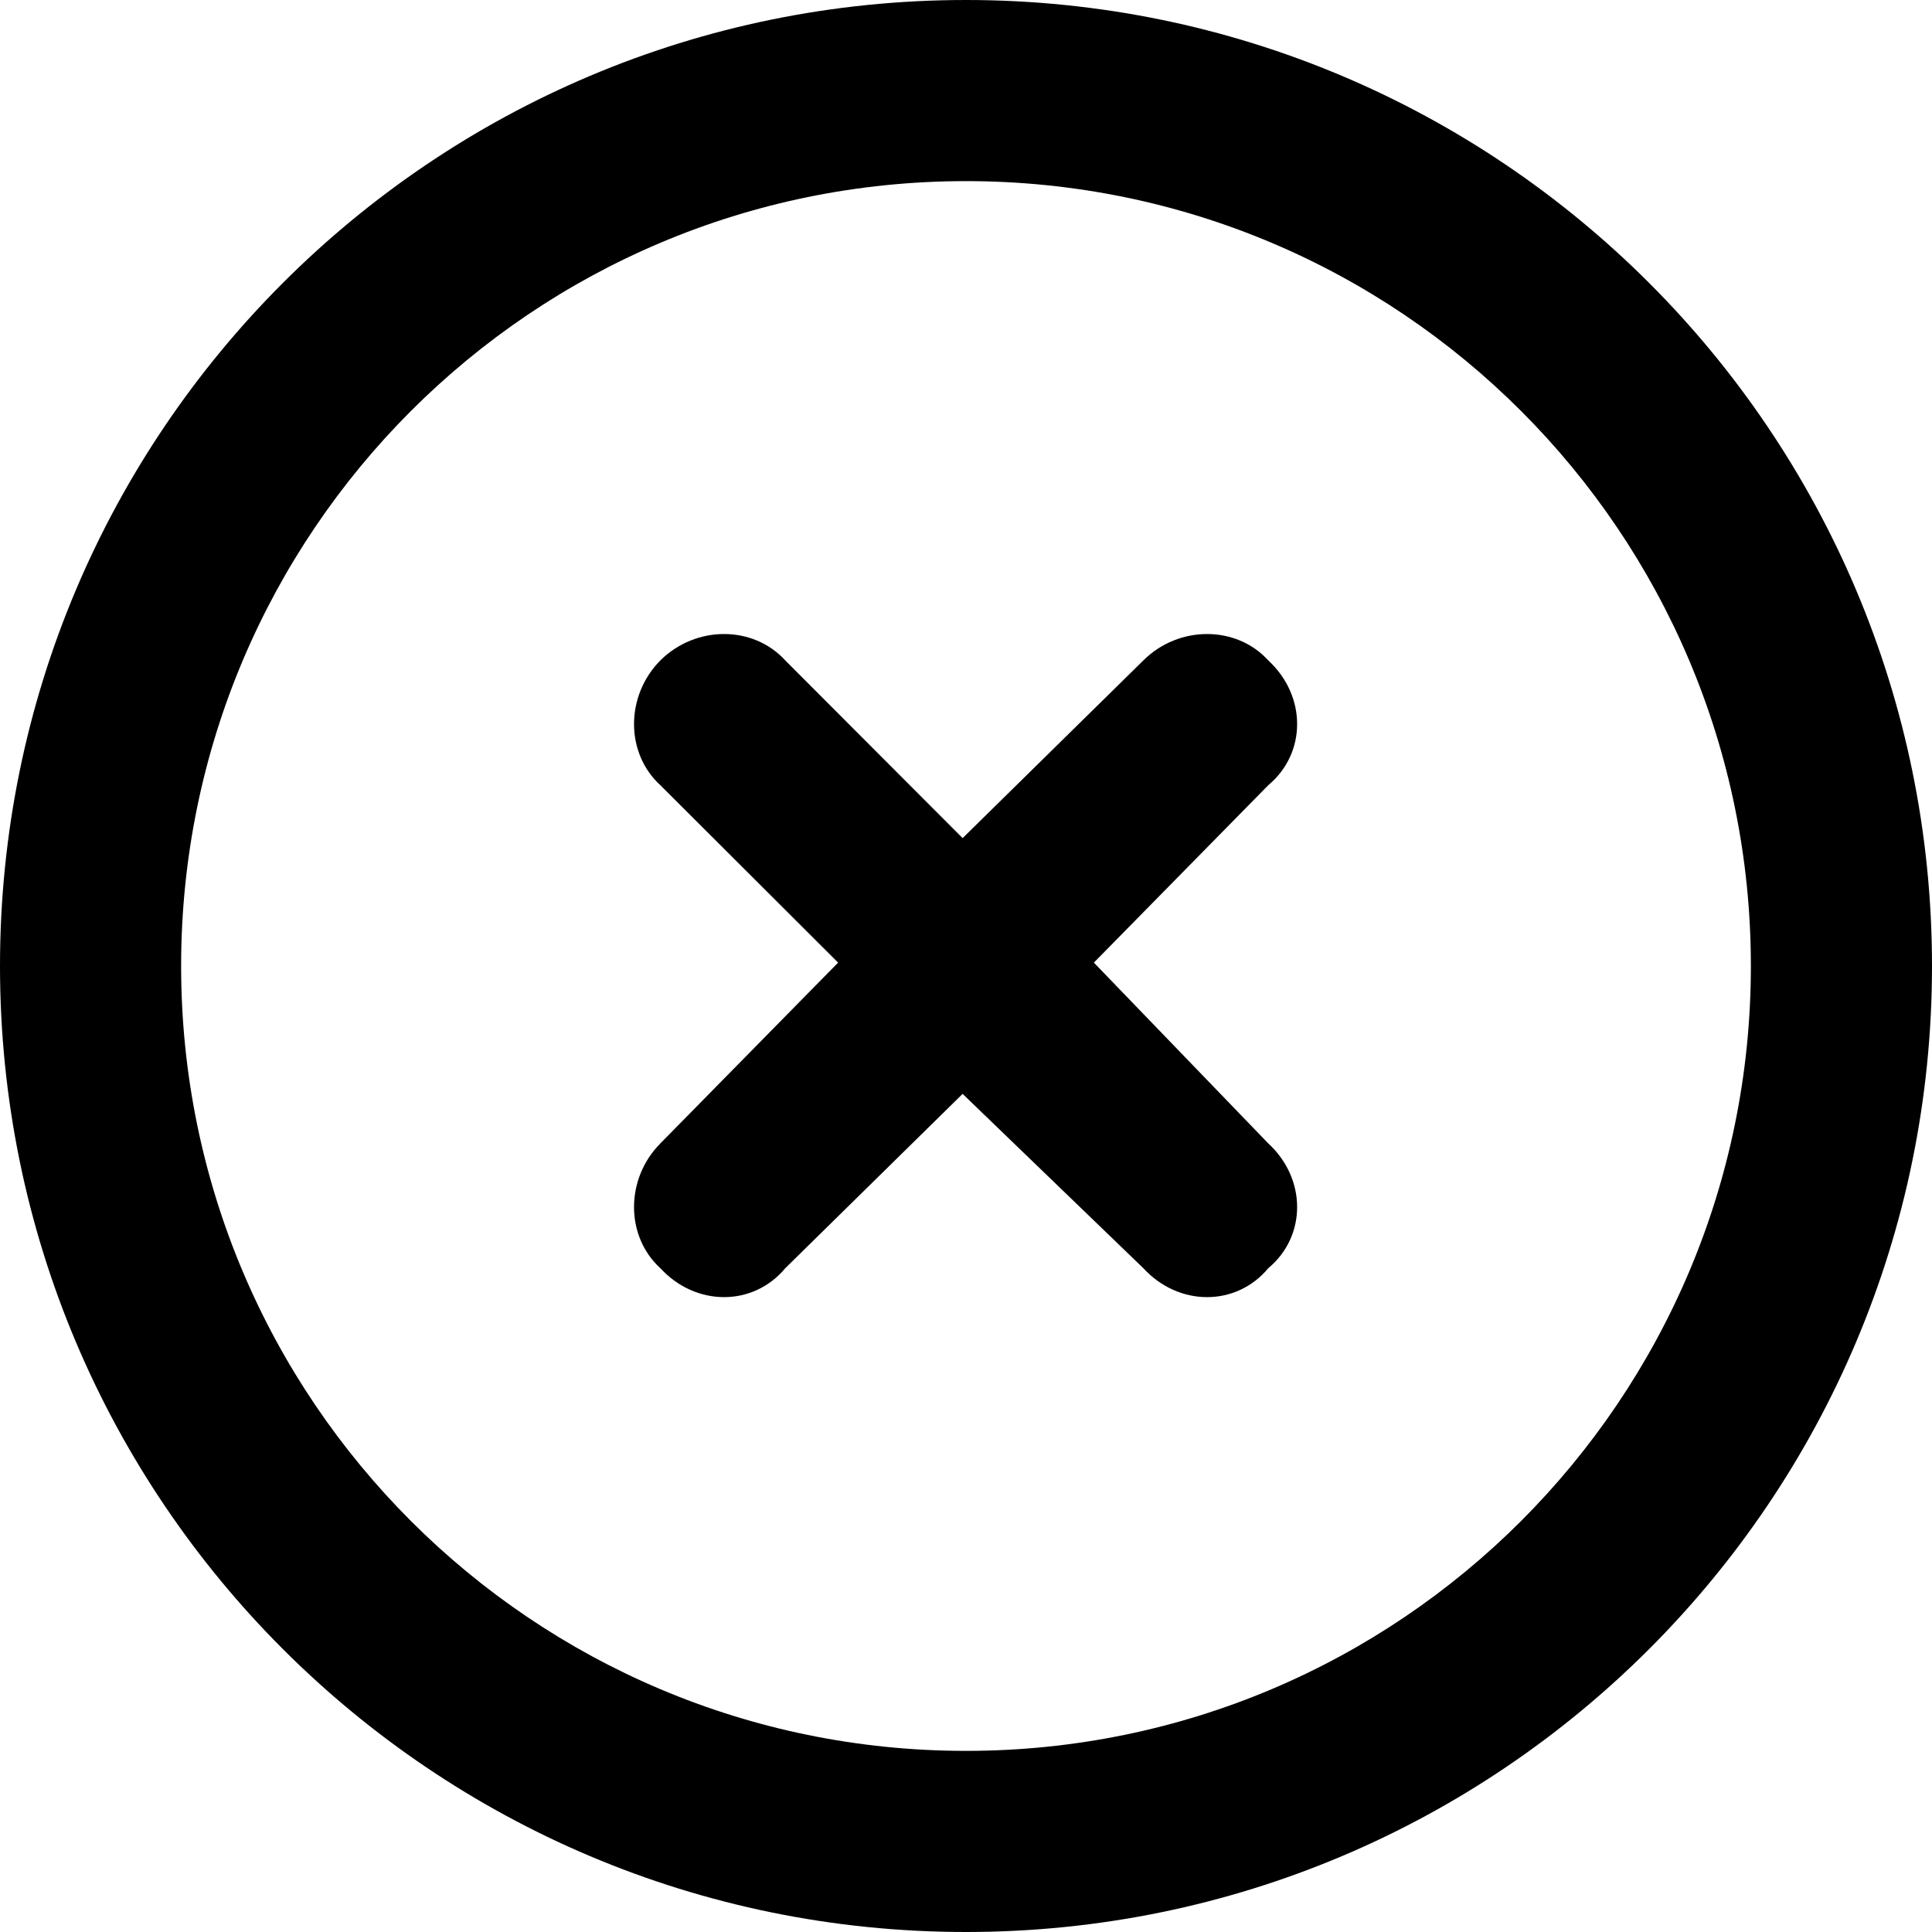 <svg viewBox="0 0 16 16" xmlns="http://www.w3.org/2000/svg"><g clip-path="url(#clip0_11902_178444)"><path d="M5.469 5.469C5.763 5.178 6.237 5.178 6.503 5.469L7.972 6.941L9.469 5.469C9.762 5.178 10.238 5.178 10.503 5.469C10.822 5.763 10.822 6.237 10.503 6.503L9.059 7.972L10.503 9.469C10.822 9.762 10.822 10.238 10.503 10.503C10.238 10.822 9.762 10.822 9.469 10.503L7.972 9.059L6.503 10.503C6.237 10.822 5.763 10.822 5.469 10.503C5.178 10.238 5.178 9.762 5.469 9.469L6.941 7.972L5.469 6.503C5.178 6.237 5.178 5.763 5.469 5.469ZM16 8C16 12.419 12.419 16 8 16C3.581 16 0 12.419 0 8C0 3.581 3.581 0 8 0C12.419 0 16 3.581 16 8ZM8 1.5C4.409 1.5 1.5 4.409 1.5 8C1.5 11.591 4.409 14.5 8 14.5C11.591 14.5 14.5 11.591 14.5 8C14.5 4.409 11.591 1.5 8 1.5Z"/></g><defs><clipPath><rect/></clipPath></defs></svg>